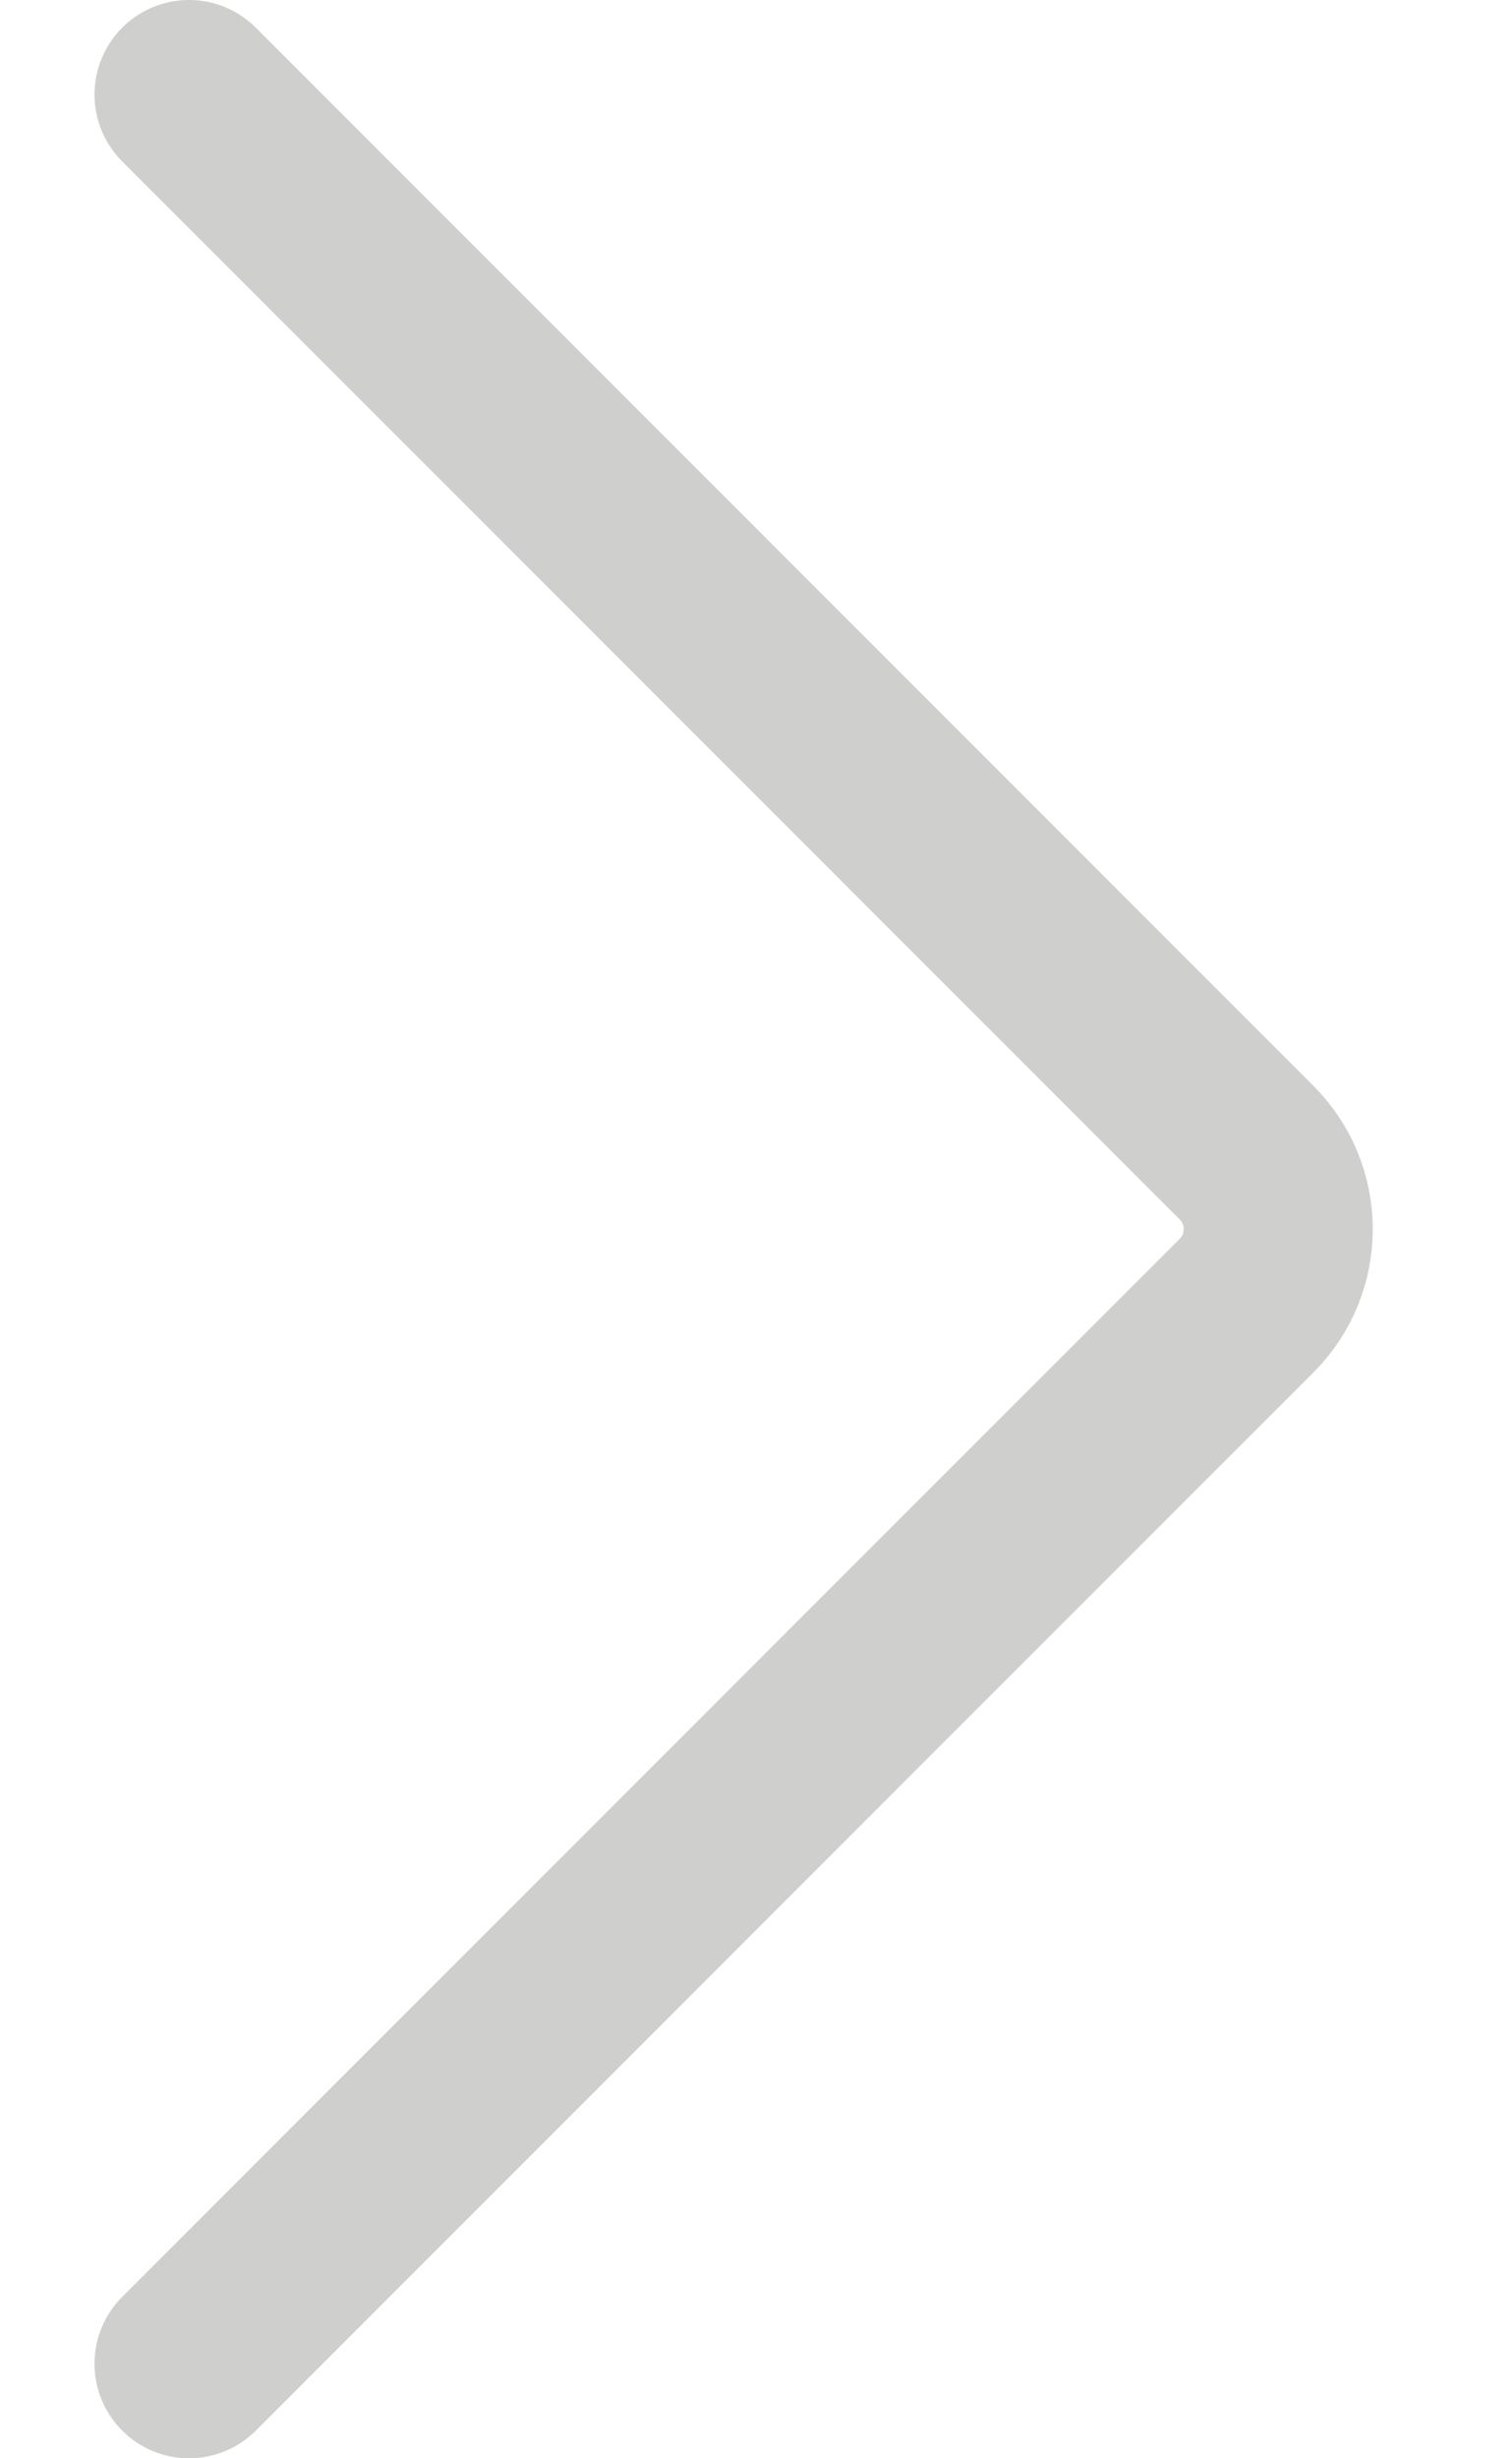<svg width="8" height="13" viewBox="0 0 8 13" fill="none" xmlns="http://www.w3.org/2000/svg">
<path opacity="0.3" d="M1 0.5L6.596 6.096C6.819 6.319 6.819 6.681 6.596 6.904L1 12.5" stroke="#605E5C" stroke-linecap="round"/>
</svg>
